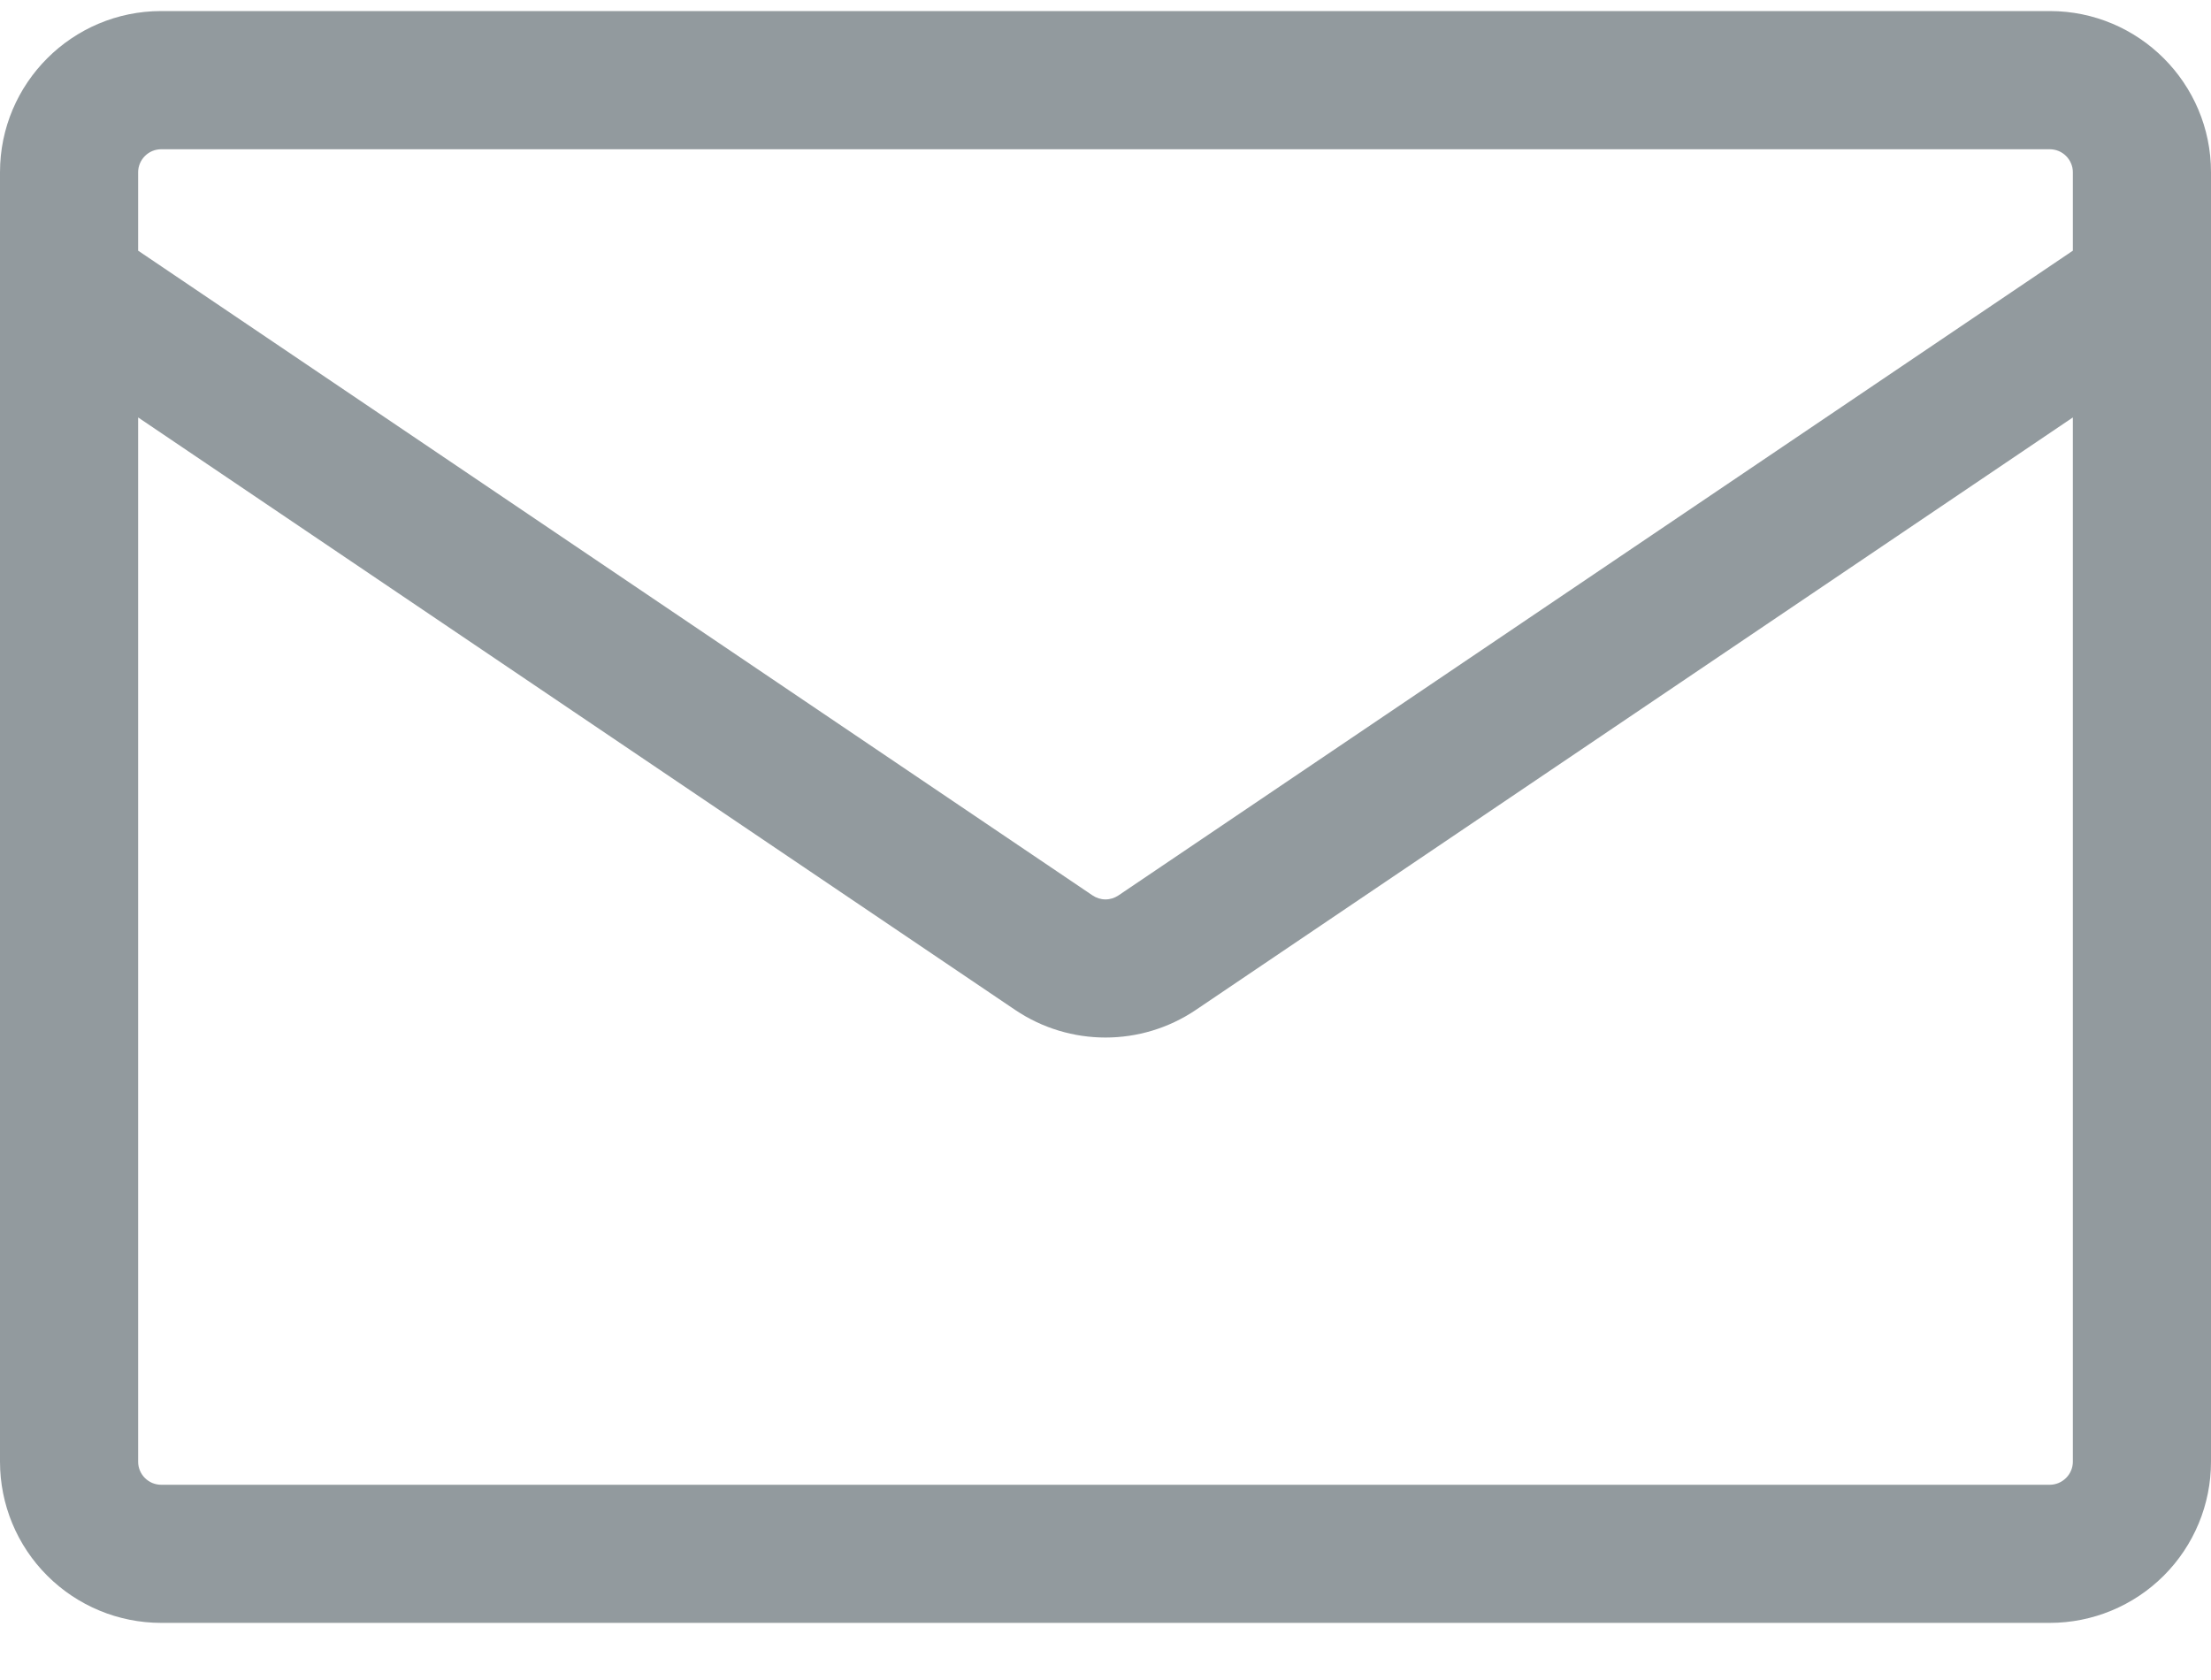 <svg width="25" height="19" viewBox="0 0 25 19" fill="none" xmlns="http://www.w3.org/2000/svg">
<path d="M1.823 0.125H23.177C24.183 0.125 25 0.942 25 1.948V16.531C25 17.015 24.808 17.478 24.466 17.82C24.124 18.162 23.66 18.354 23.177 18.354H1.823C1.339 18.354 0.876 18.162 0.534 17.82C0.192 17.478 0 17.015 0 16.531L0 1.948C0 0.942 0.817 0.125 1.823 0.125ZM1.562 4.721V16.531C1.562 16.675 1.679 16.792 1.823 16.792H23.177C23.246 16.792 23.312 16.764 23.361 16.715C23.41 16.667 23.438 16.6 23.438 16.531V4.721L13.521 11.422C12.904 11.838 12.096 11.838 11.479 11.422L1.562 4.721ZM1.562 1.948V2.835L12.354 10.127C12.397 10.156 12.448 10.172 12.5 10.172C12.552 10.172 12.603 10.156 12.646 10.127L23.438 2.835V1.948C23.438 1.879 23.41 1.813 23.361 1.764C23.312 1.715 23.246 1.688 23.177 1.688H1.823C1.754 1.688 1.688 1.715 1.639 1.764C1.59 1.813 1.562 1.879 1.562 1.948Z" fill="#26373E" fill-opacity="0.5"/>
</svg>
